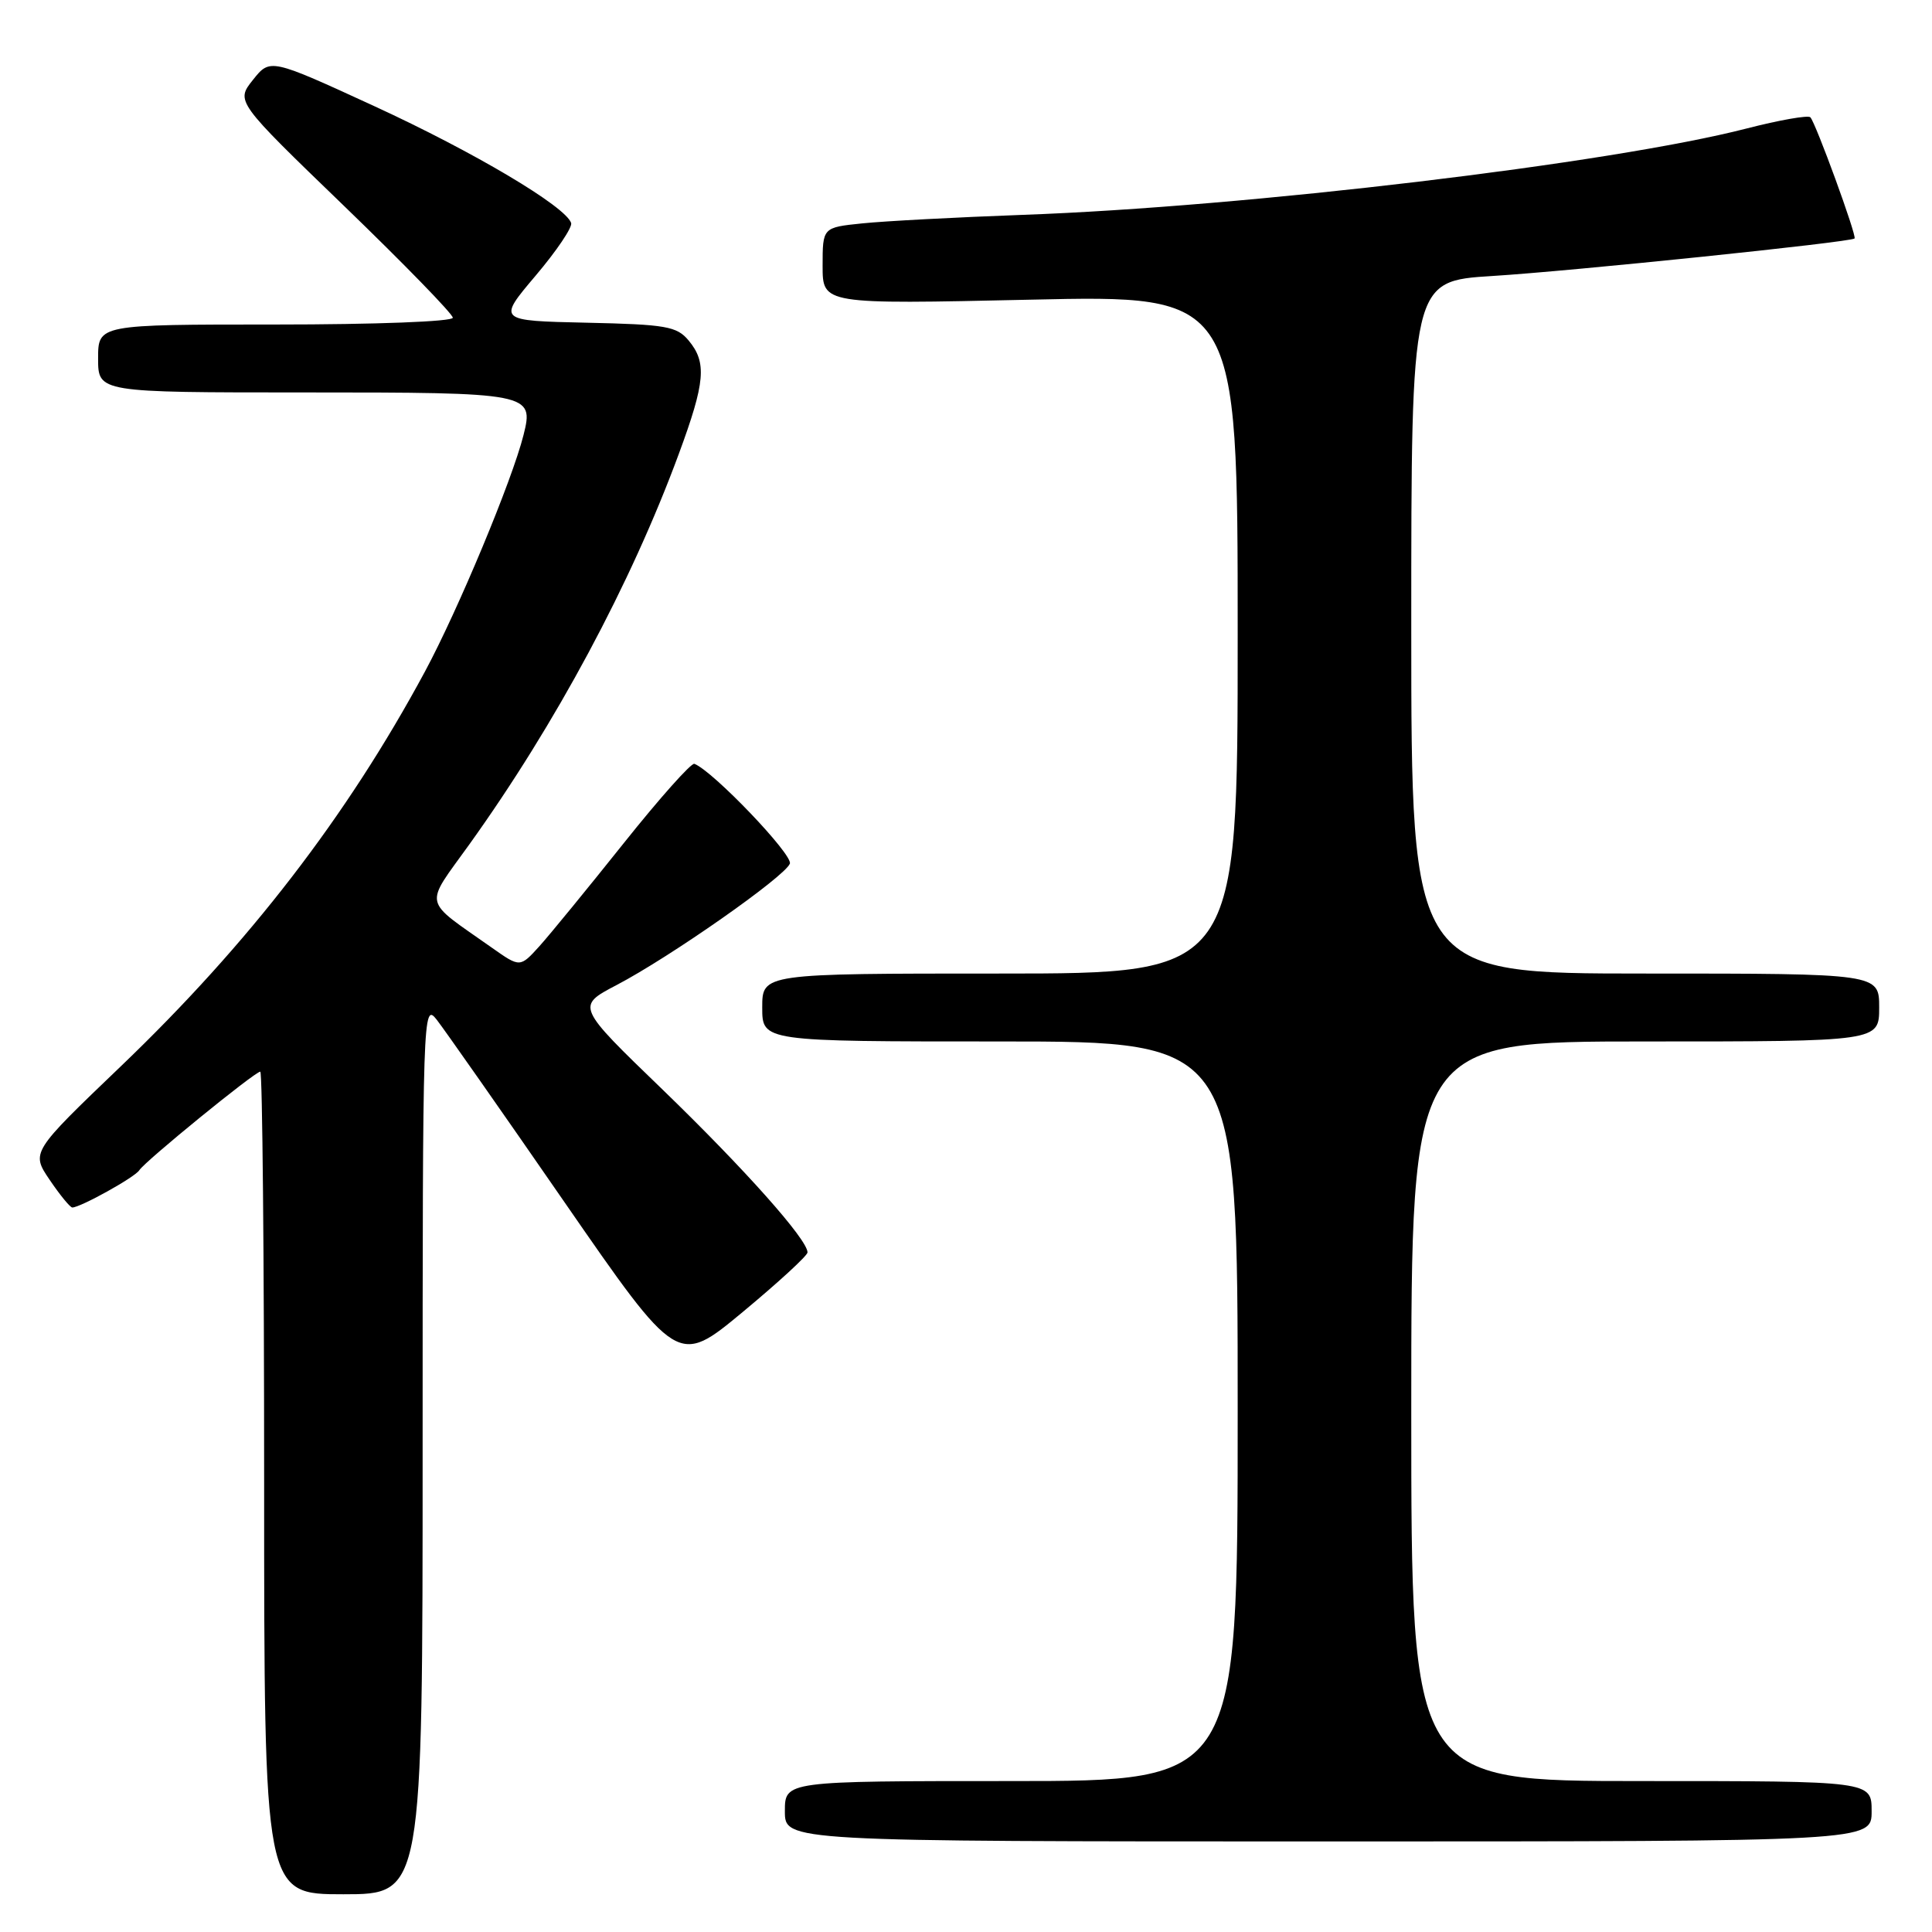 <?xml version="1.0" encoding="UTF-8" standalone="no"?>
<!DOCTYPE svg PUBLIC "-//W3C//DTD SVG 1.1//EN" "http://www.w3.org/Graphics/SVG/1.1/DTD/svg11.dtd" >
<svg xmlns="http://www.w3.org/2000/svg" xmlns:xlink="http://www.w3.org/1999/xlink" version="1.1" viewBox="0 0 256 256">
 <g >
 <path fill="currentColor"
d=" M 56.00 191.87 C 56.00 133.96 56.04 132.78 57.87 135.12 C 58.89 136.43 66.50 147.28 74.76 159.24 C 89.80 180.99 89.80 180.99 98.40 173.86 C 103.13 169.93 107.00 166.38 107.00 165.95 C 107.00 164.25 98.68 154.91 87.83 144.41 C 76.35 133.33 76.35 133.33 81.69 130.53 C 88.79 126.82 104.00 116.16 104.66 114.44 C 105.11 113.28 94.48 102.17 92.01 101.21 C 91.60 101.05 87.39 105.78 82.66 111.71 C 77.93 117.64 72.90 123.79 71.49 125.36 C 68.91 128.21 68.91 128.21 65.21 125.60 C 55.87 119.01 56.15 120.31 62.21 111.86 C 73.64 95.92 83.59 77.37 89.94 60.16 C 93.46 50.62 93.68 48.04 91.25 45.12 C 89.68 43.24 88.29 42.99 77.71 42.76 C 65.92 42.50 65.92 42.50 70.97 36.53 C 73.75 33.25 75.87 30.11 75.68 29.55 C 74.95 27.35 62.81 20.15 49.65 14.09 C 35.80 7.72 35.80 7.72 33.52 10.58 C 31.24 13.44 31.24 13.44 45.62 27.32 C 53.53 34.96 60.00 41.61 60.00 42.10 C 60.00 42.61 49.72 43.00 36.50 43.00 C 13.00 43.00 13.00 43.00 13.00 47.50 C 13.00 52.00 13.00 52.00 40.38 52.00 C 70.34 52.00 70.77 52.08 69.37 57.64 C 67.87 63.63 60.68 80.87 56.30 89.00 C 45.98 108.16 32.97 125.04 16.02 141.28 C 4.11 152.69 4.11 152.69 6.59 156.35 C 7.95 158.36 9.30 160.00 9.58 160.00 C 10.65 160.00 17.90 155.98 18.46 155.06 C 19.19 153.89 33.77 142.00 34.49 142.00 C 34.77 142.00 35.00 166.52 35.00 196.50 C 35.00 251.00 35.00 251.00 45.50 251.00 C 56.00 251.00 56.00 251.00 56.00 191.87 Z  M 248.00 240.00 C 248.00 236.00 248.00 236.00 217.50 236.00 C 187.00 236.00 187.00 236.00 187.00 187.00 C 187.00 138.00 187.00 138.00 218.00 138.00 C 249.00 138.00 249.00 138.00 249.00 133.50 C 249.00 129.00 249.00 129.00 218.00 129.00 C 187.00 129.00 187.00 129.00 187.00 83.12 C 187.00 37.24 187.00 37.24 197.75 36.57 C 208.28 35.92 245.25 32.09 245.74 31.60 C 246.06 31.27 240.58 16.25 239.88 15.54 C 239.58 15.24 235.77 15.91 231.42 17.03 C 213.46 21.65 165.21 27.41 135.50 28.47 C 126.70 28.79 117.14 29.30 114.25 29.60 C 109.00 30.14 109.00 30.14 109.00 35.23 C 109.00 40.32 109.00 40.32 136.50 39.71 C 164.00 39.09 164.00 39.09 164.00 84.05 C 164.00 129.00 164.00 129.00 132.50 129.00 C 101.00 129.00 101.00 129.00 101.00 133.50 C 101.00 138.00 101.00 138.00 132.50 138.00 C 164.00 138.00 164.00 138.00 164.00 187.00 C 164.00 236.00 164.00 236.00 134.00 236.00 C 104.00 236.00 104.00 236.00 104.00 240.00 C 104.00 244.00 104.00 244.00 176.00 244.00 C 248.00 244.00 248.00 244.00 248.00 240.00 Z "/>
</g>
</svg>